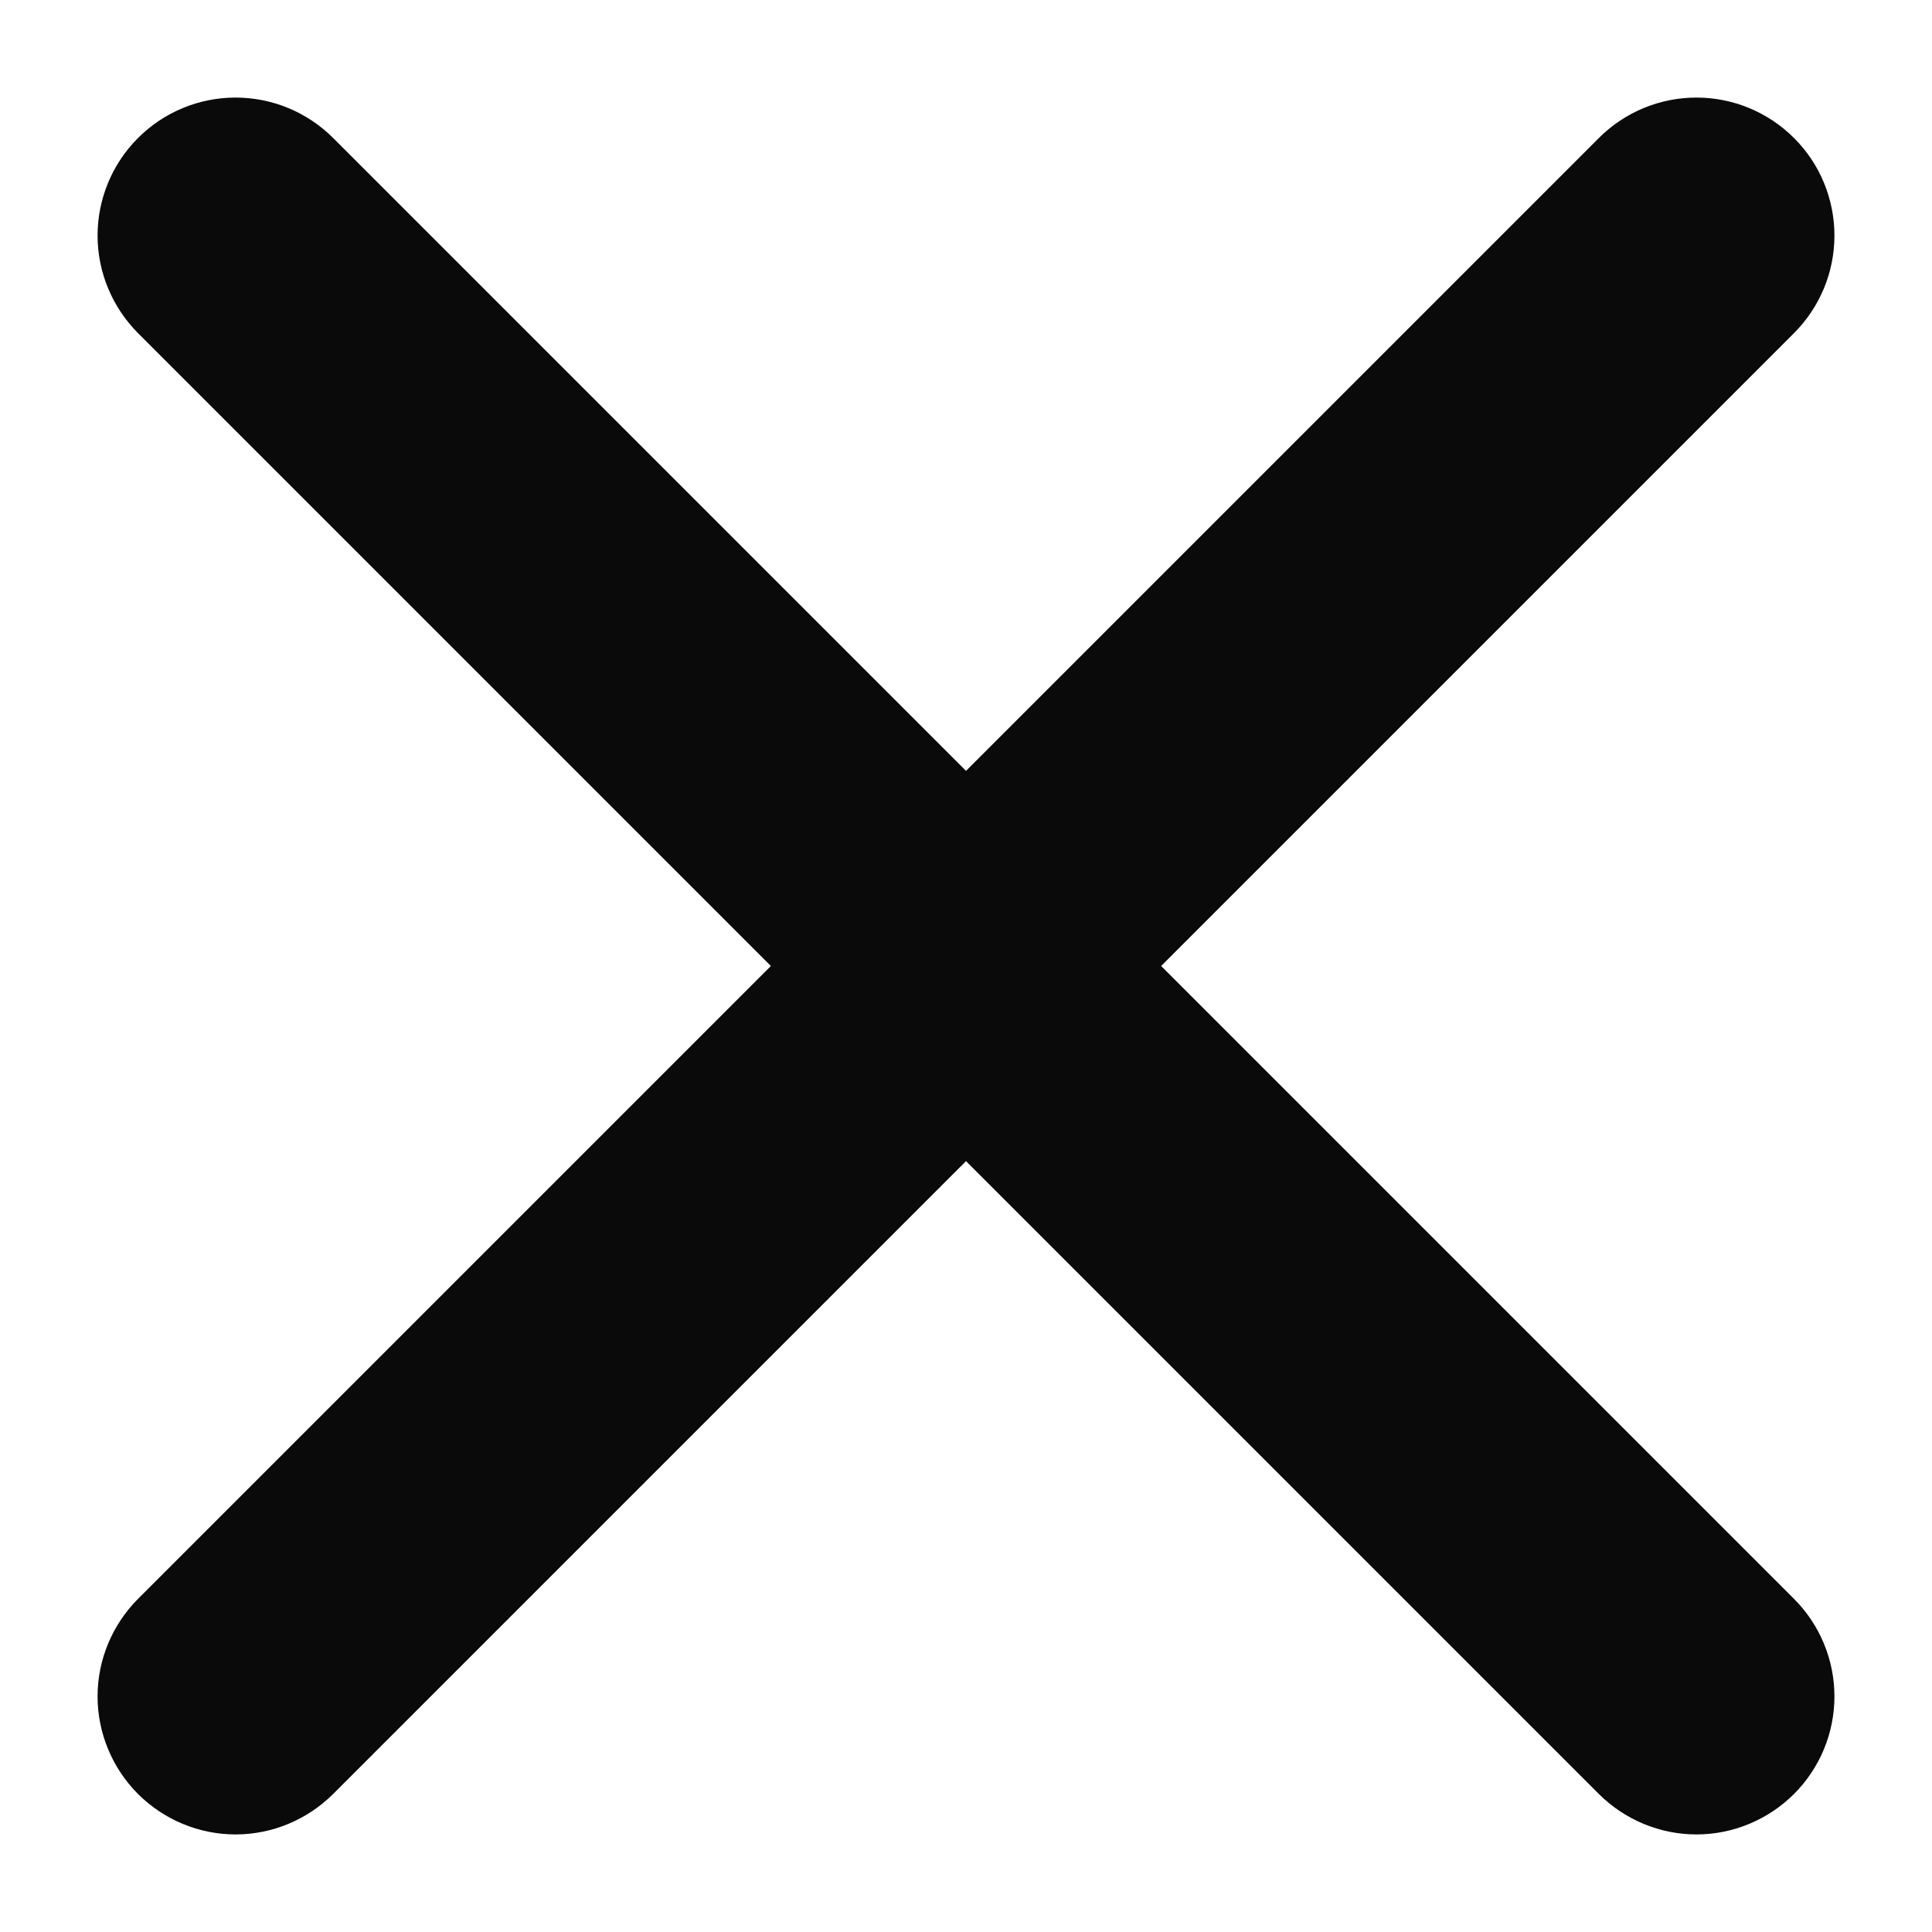 <svg width="14" height="14" viewBox="0 0 14 14" fill="none" xmlns="http://www.w3.org/2000/svg">
<path d="M13 1C12.812 0.812 12.558 0.707 12.293 0.707C12.028 0.707 11.774 0.812 11.586 1L7 5.586L2.414 1C2.226 0.812 1.972 0.707 1.707 0.707C1.442 0.707 1.188 0.812 1 1C0.813 1.187 0.707 1.442 0.707 1.707C0.707 1.972 0.813 2.226 1 2.414L5.586 7L1 11.586C0.813 11.774 0.707 12.028 0.707 12.293C0.707 12.558 0.813 12.812 1 13C1.188 13.187 1.442 13.293 1.707 13.293C1.972 13.293 2.226 13.187 2.414 13L7 8.414L11.586 13C11.774 13.187 12.028 13.293 12.293 13.293C12.558 13.293 12.812 13.187 13 13C13.188 12.812 13.293 12.558 13.293 12.293C13.293 12.028 13.188 11.774 13 11.586L8.414 7L13 2.414C13.188 2.226 13.293 1.972 13.293 1.707C13.293 1.442 13.188 1.187 13 1Z" fill="#0A0A0A"/>
</svg>
